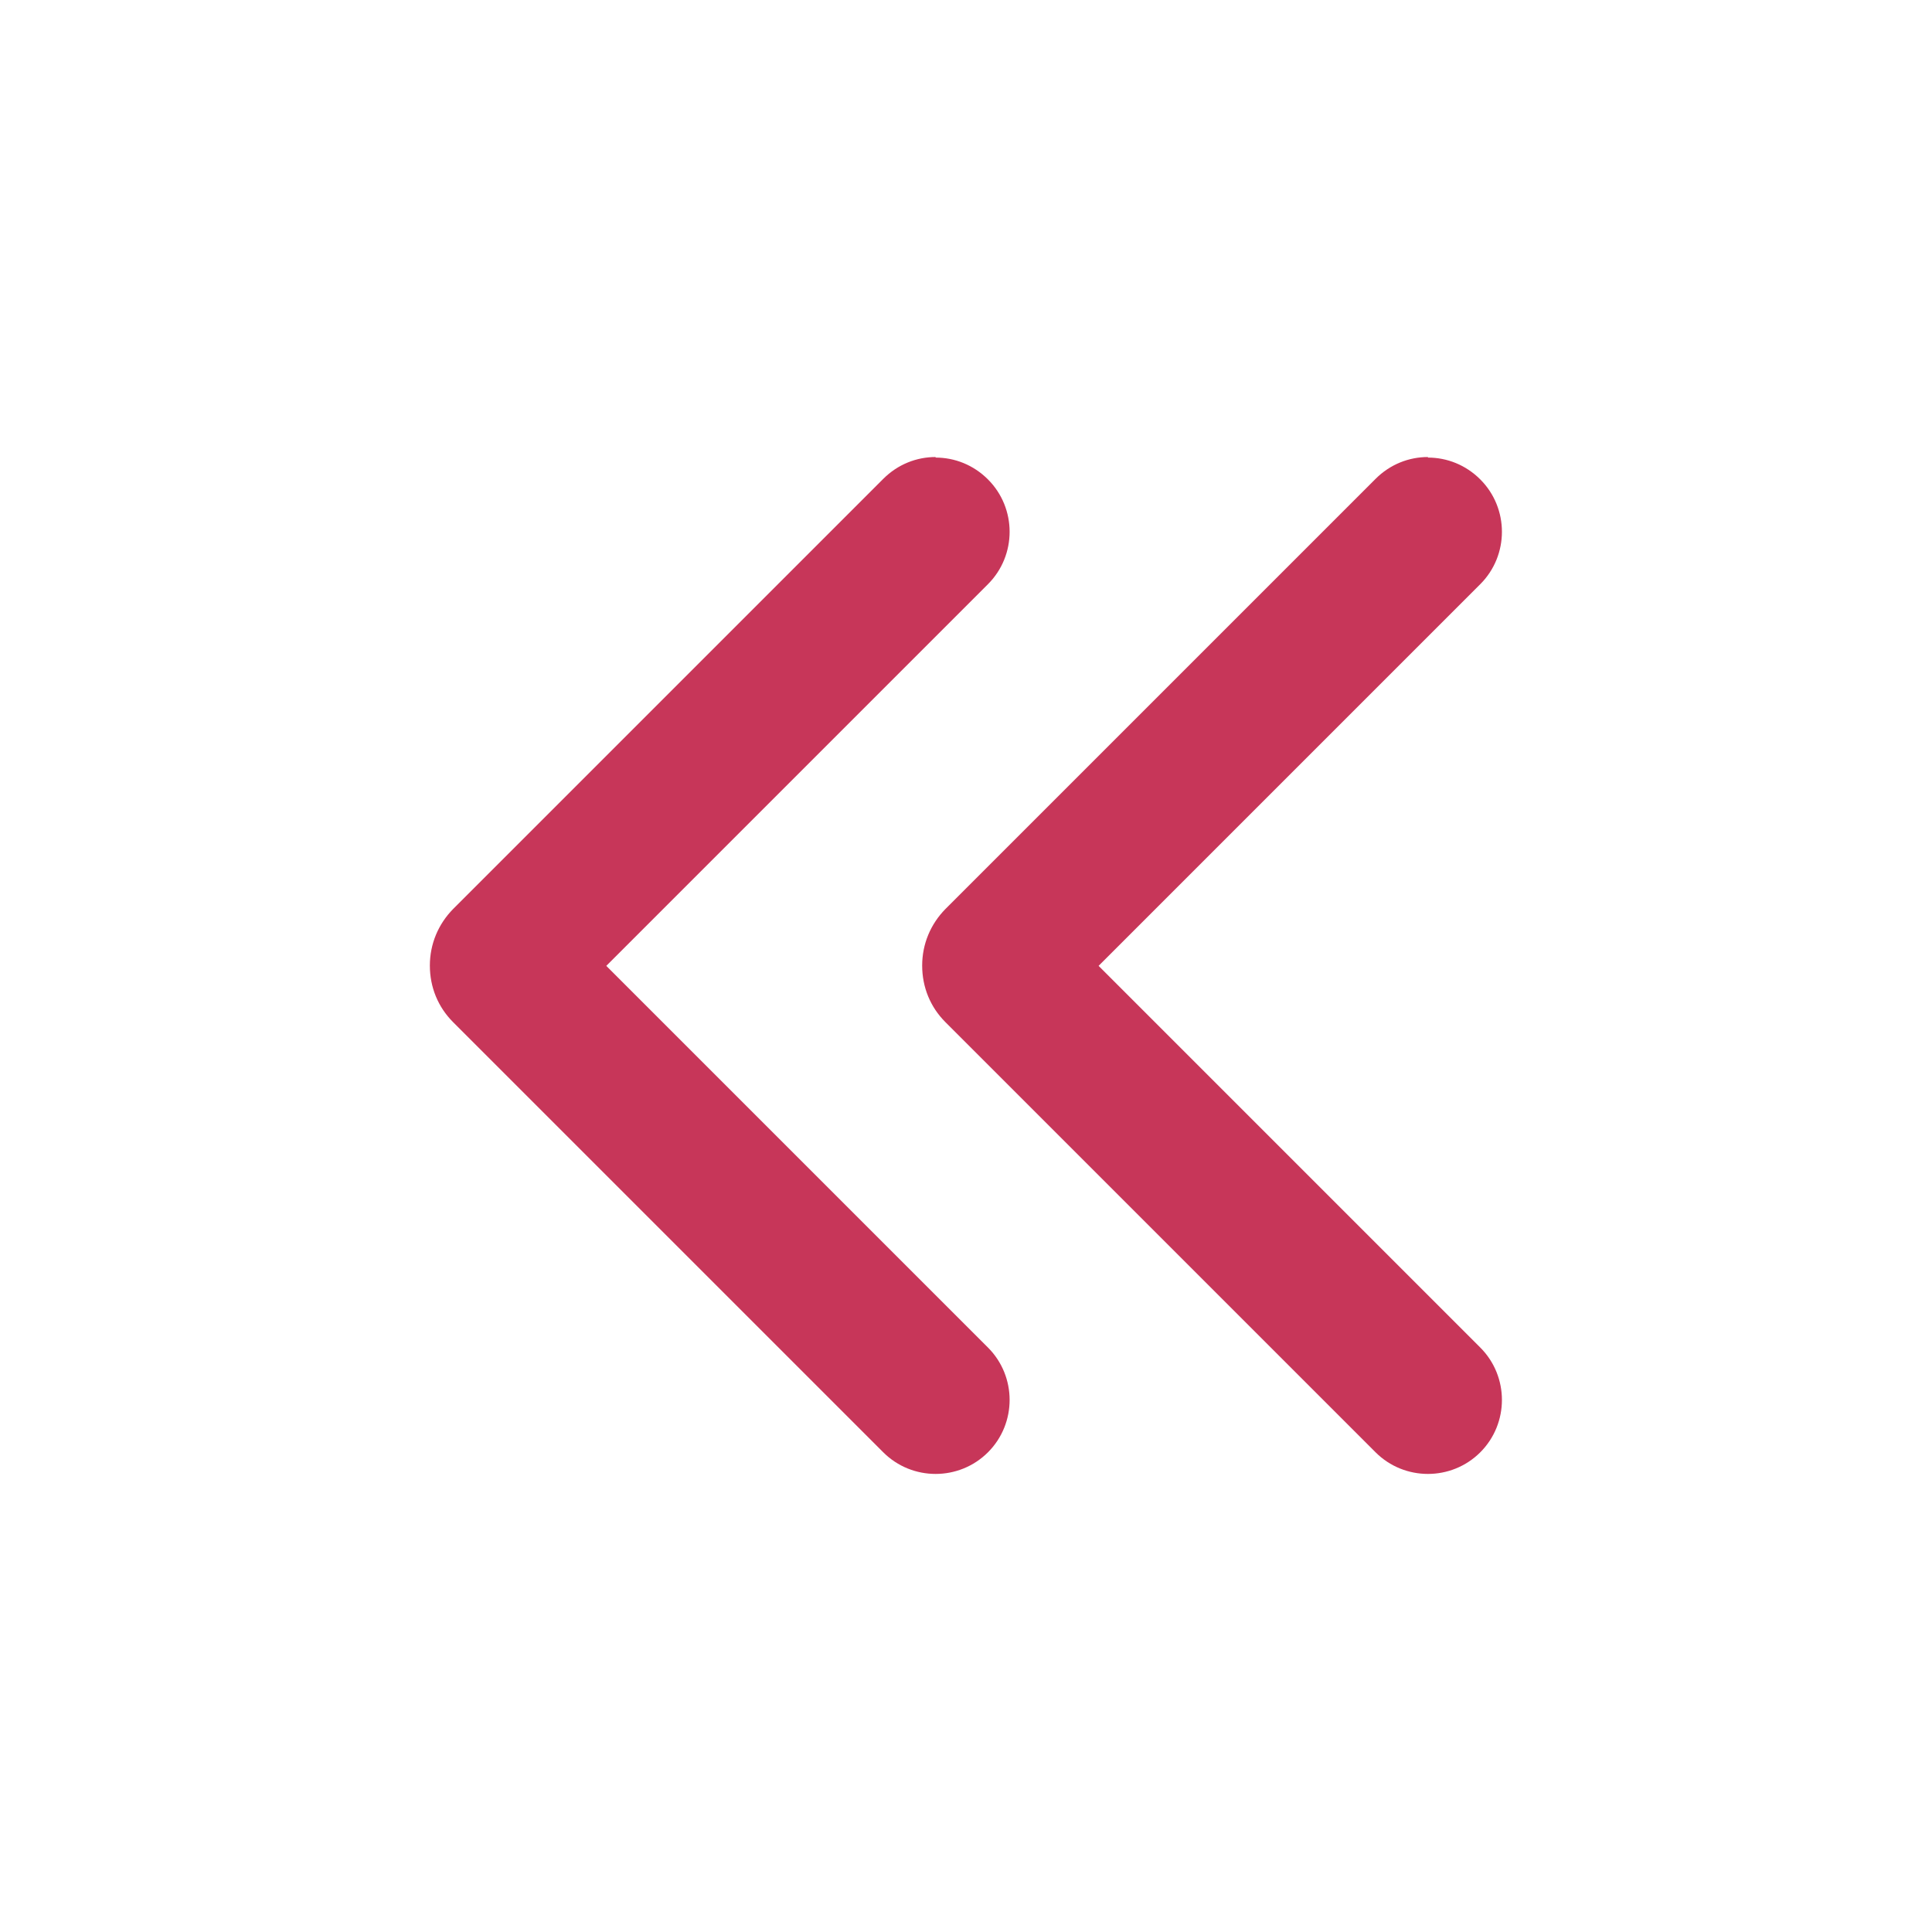 <?xml version="1.0" encoding="UTF-8"?>
<svg id="Layer_1" xmlns="http://www.w3.org/2000/svg" viewBox="0 0 68.99 68.99">
  <defs>
    <style>
      .cls-1 {
        fill: none;
      }

      .cls-2 {
        fill: #c73659;
      }
    </style>
  </defs>
  <g>
    <path class="cls-2" d="M50.99,16.34c.68,0,1.35.26,1.87.78,1.03,1.03,1.03,2.71,0,3.74l-13.63,13.63,13.63,13.63c1.03,1.03,1.03,2.71,0,3.74-1.03,1.03-2.71,1.03-3.74,0l-15.36-15.36c-.54-.54-.83-1.25-.83-2.02s.3-1.48.83-2.02l15.36-15.36c.52-.52,1.19-.78,1.87-.78ZM37.5,32.76h0,0Z"/>
    <path class="cls-2" d="M33.41,16.34c.68,0,1.35.26,1.87.78,1.03,1.03,1.03,2.71,0,3.74l-13.63,13.63,13.63,13.63c1.03,1.03,1.03,2.71,0,3.74-1.03,1.03-2.71,1.03-3.74,0l-15.36-15.36c-.54-.54-.83-1.25-.83-2.02s.3-1.48.83-2.02l15.36-15.36c.52-.52,1.19-.78,1.87-.78ZM19.93,32.76h0,0Z"/>
  </g>
  <rect class="cls-1" width="68.99" height="68.99"/>
</svg>